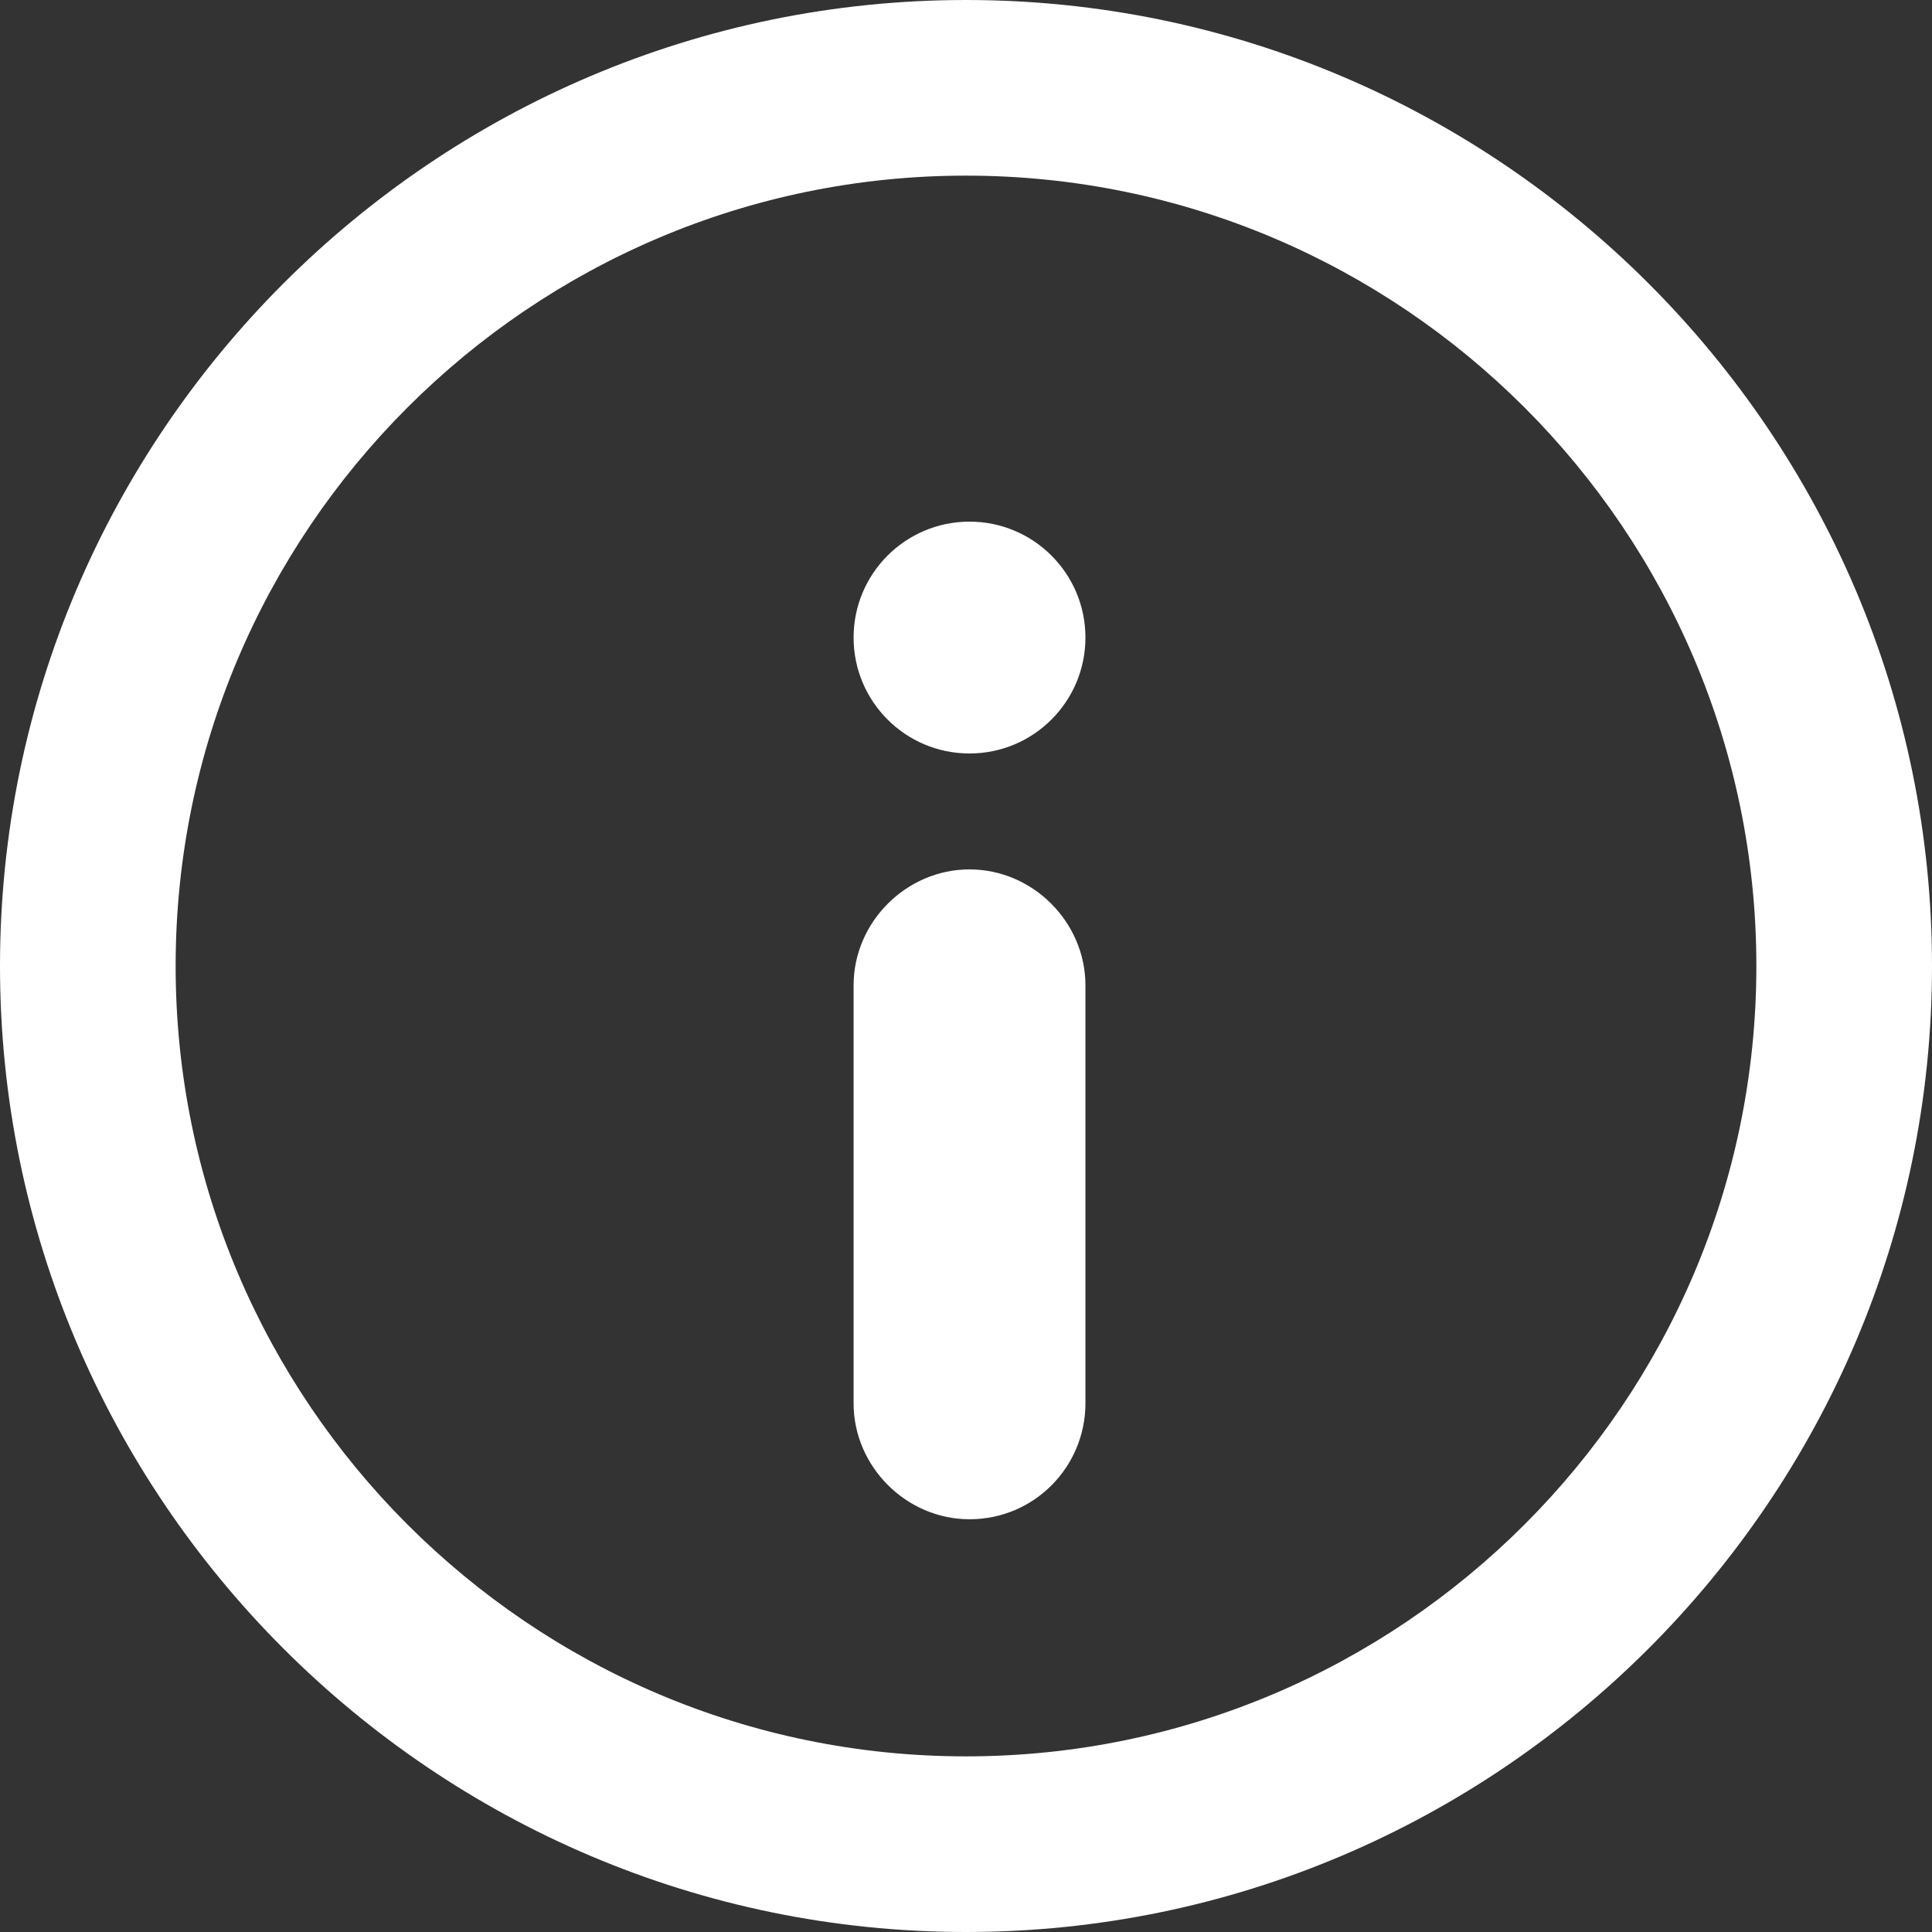 <?xml version="1.0" encoding="utf-8"?>
<!-- Generator: Adobe Illustrator 26.0.3, SVG Export Plug-In . SVG Version: 6.00 Build 0)  -->
<svg version="1.1" id="Ebene_1" xmlns="http://www.w3.org/2000/svg" xmlns:xlink="http://www.w3.org/1999/xlink" x="0px" y="0px"
	 viewBox="0 0 110 110" style="enable-background:new 0 0 110 110;" xml:space="preserve">
<rect x="0" y="0" width="110" height="110" fill="#333333" stroke="none"/>
<style type="text/css">
	.st0{fill:#FFFFFF;}
</style>
<path class="st0" d="M55,110C24.7,110,0,85.3,0,55S24.7,0,55,0s55,24.7,55,55S85.3,110,55,110z M55,10c-24.8,0-45,20.2-45,45
	s20.2,45,45,45s45-20.2,45-45S79.8,10,55,10z"/>
<circle id="Oval_00000040569283963309162980000013782094169077946281_" class="st0" cx="55.2" cy="36.3" r="6.6"/>
<path class="st0" d="M55.2,86.5L55.2,86.5c-3.6,0-6.6-3-6.6-6.6V56.1c0-3.6,3-6.6,6.6-6.6h0c3.6,0,6.6,3,6.6,6.6v23.8
	C61.8,83.5,58.9,86.5,55.2,86.5z"/>
</svg>
